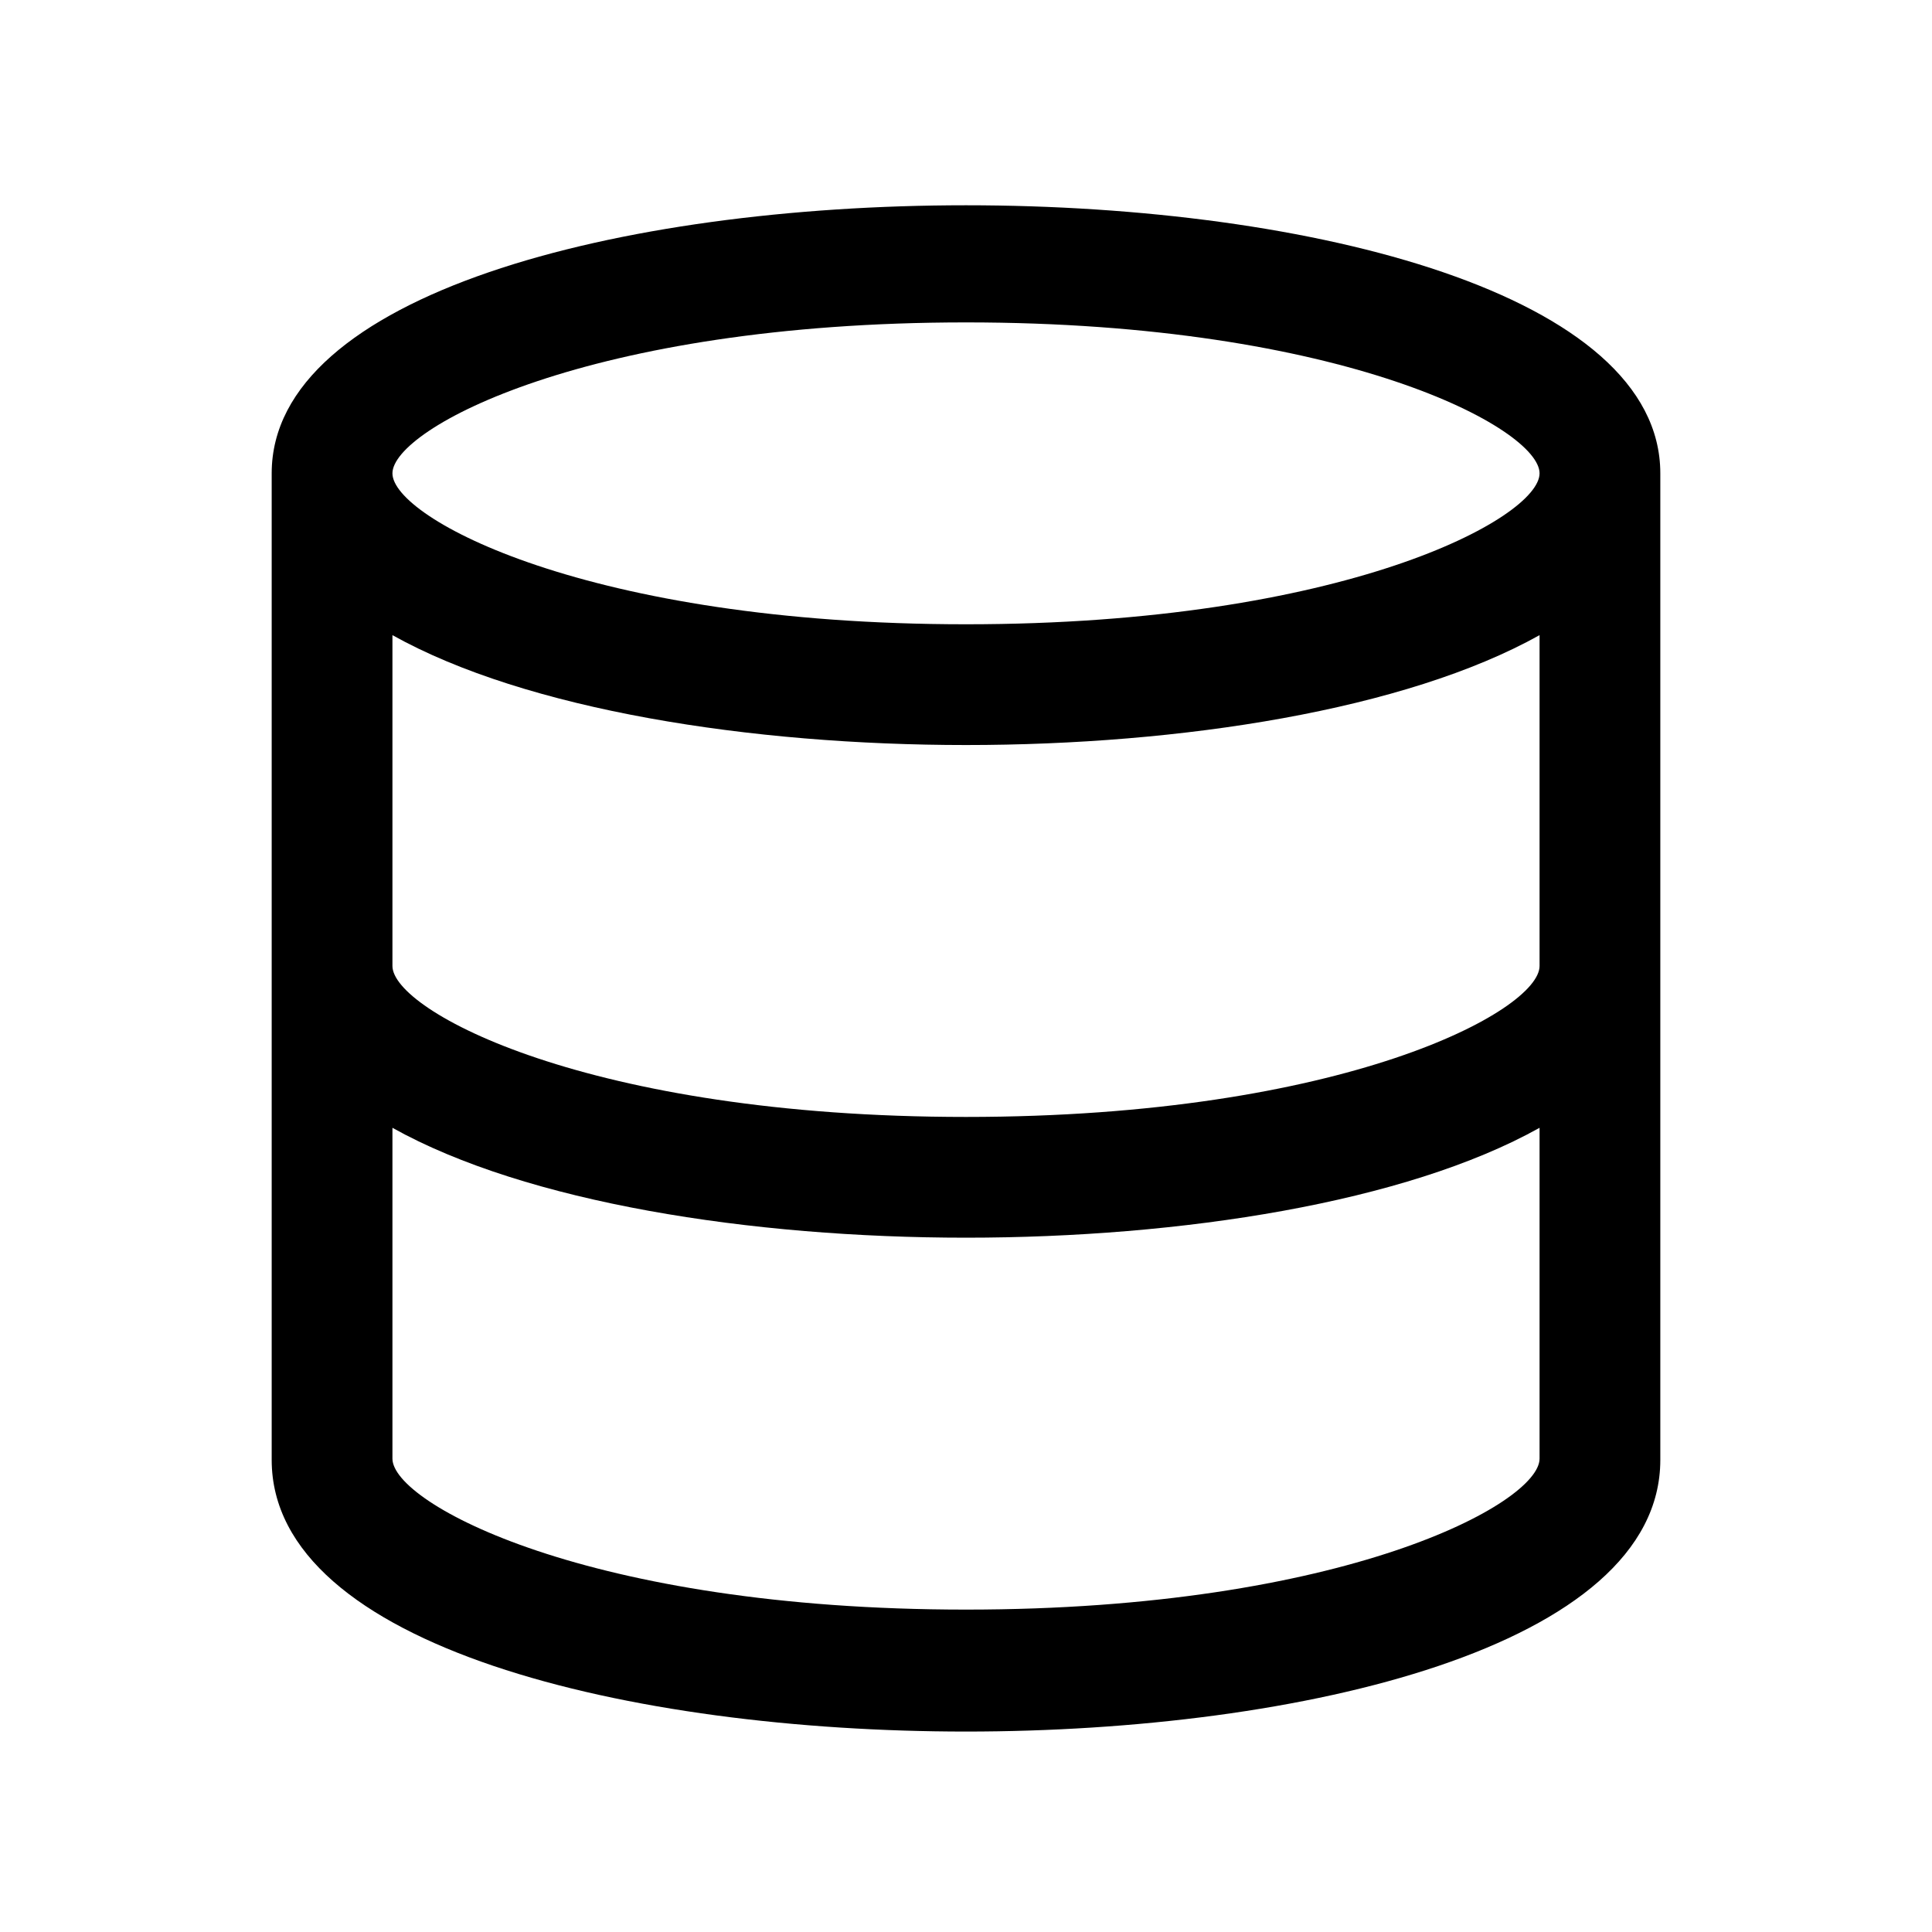 <?xml version="1.0" encoding="UTF-8"?>
<svg id="Layer_1" data-name="Layer 1" xmlns="http://www.w3.org/2000/svg" viewBox="0 0 16 16">
  <defs>
    <style>
      .cls-1 {
        fill: $color-primary3;
      }
    </style>
  </defs>
  <path class="cls-1" d="M2.25,3.92v8.17c0,1.55,2.98,2.25,5.75,2.25s5.75-.7,5.75-2.25V3.92C13.75.96,2.25.96,2.25,3.92ZM12.75,8c0,.37-1.62,1.25-4.75,1.25s-4.75-.88-4.75-1.25v-2.74c1.11.62,2.97.91,4.75.91s3.64-.29,4.75-.91v2.74ZM8,2.67c3.13,0,4.75.88,4.75,1.25s-1.62,1.25-4.75,1.25-4.75-.88-4.75-1.25,1.62-1.25,4.75-1.25ZM8,13.33c-3.13,0-4.75-.88-4.75-1.25v-2.74c1.11.62,2.97.91,4.75.91s3.64-.29,4.75-.91v2.74c0,.37-1.62,1.25-4.75,1.25Z"/>
</svg>